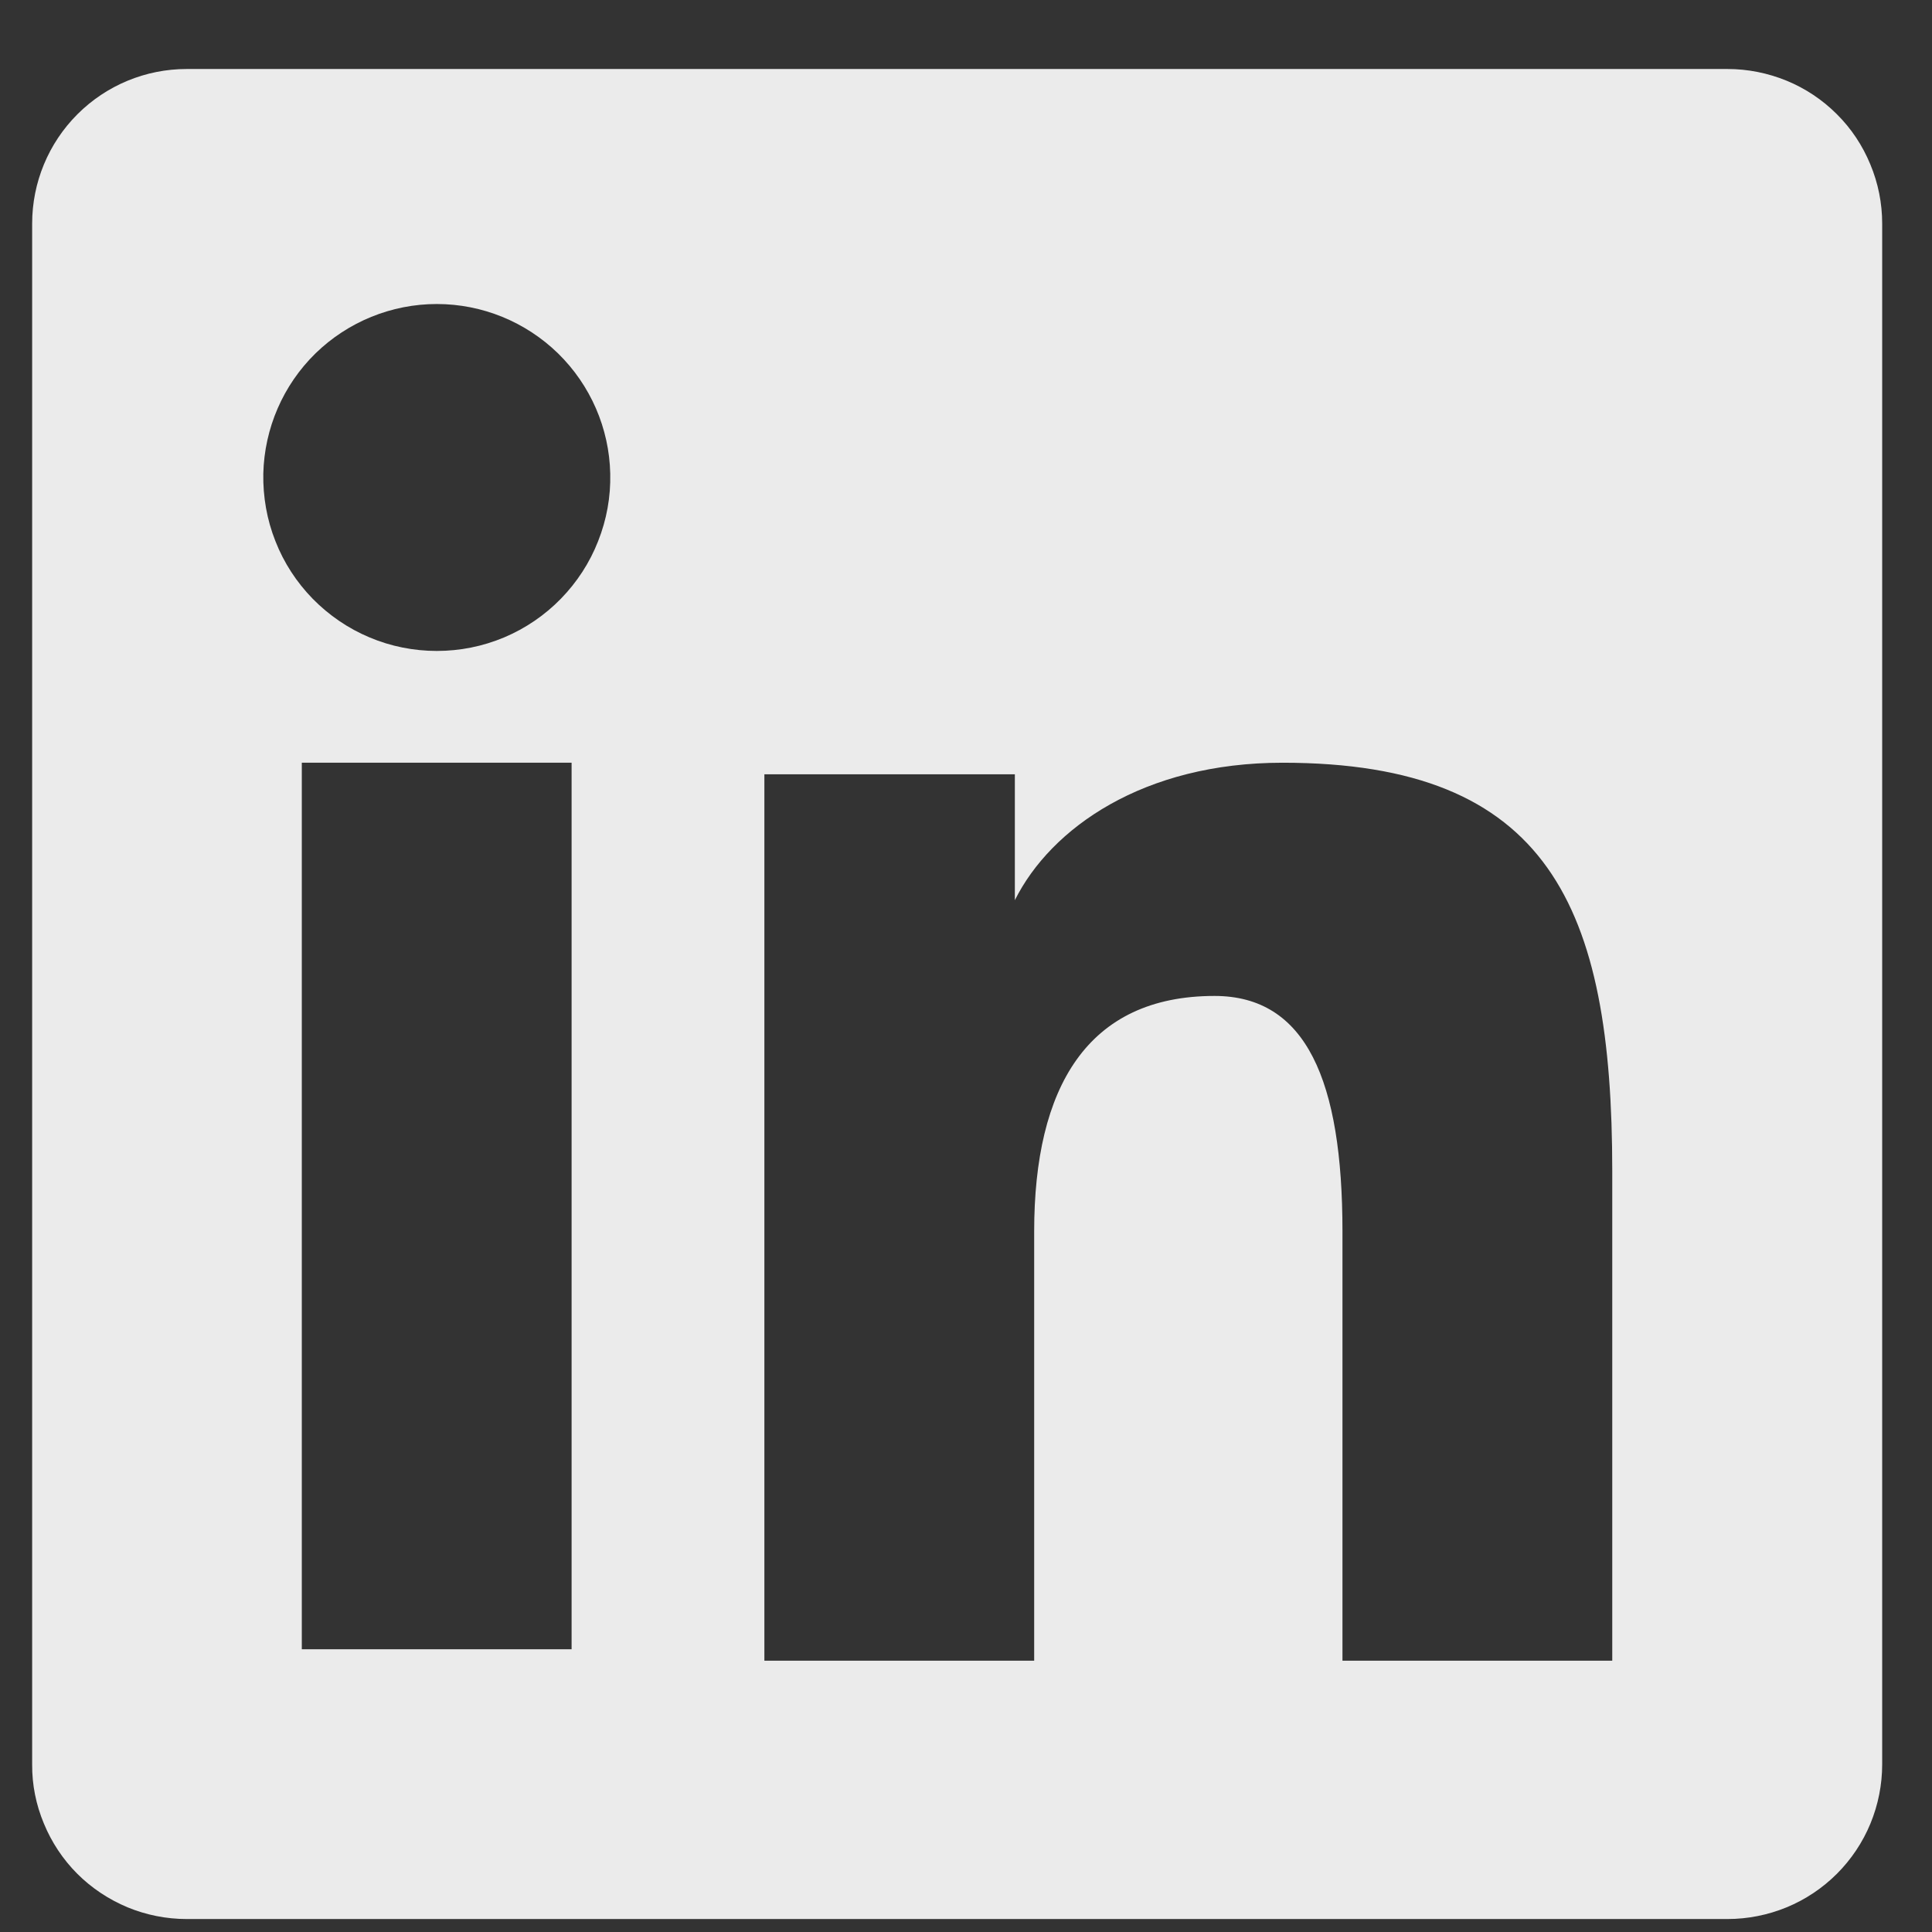 <svg width="14" height="14" viewBox="0 0 14 14" fill="none" xmlns="http://www.w3.org/2000/svg">
<rect x="0" y="0" width="14" height="14" fill="#333333" stroke="none"/>
<path fill-rule="evenodd" clip-rule="evenodd" d="M0.233 1.62C0.233 1.323 0.351 1.038 0.561 0.828C0.771 0.618 1.055 0.5 1.353 0.5H12.518C12.665 0.5 12.81 0.529 12.947 0.585C13.083 0.641 13.206 0.723 13.31 0.827C13.415 0.931 13.497 1.055 13.553 1.191C13.61 1.327 13.639 1.473 13.639 1.62V12.785C13.639 12.932 13.61 13.078 13.554 13.214C13.498 13.35 13.415 13.474 13.311 13.578C13.207 13.682 13.083 13.765 12.947 13.821C12.811 13.877 12.665 13.906 12.518 13.906H1.353C1.205 13.906 1.06 13.877 0.924 13.821C0.788 13.764 0.664 13.682 0.56 13.578C0.456 13.474 0.374 13.35 0.318 13.214C0.261 13.078 0.232 12.933 0.233 12.786V1.62ZM5.539 5.611H7.354V6.523C7.616 5.999 8.287 5.527 9.294 5.527C11.225 5.527 11.683 6.571 11.683 8.486V12.034H9.728V8.923C9.728 7.832 9.466 7.217 8.801 7.217C7.878 7.217 7.494 7.88 7.494 8.923V12.034H5.539V5.611ZM2.187 11.951H4.142V5.527H2.187V11.951ZM4.422 3.432C4.426 3.6 4.396 3.766 4.334 3.922C4.273 4.078 4.181 4.219 4.064 4.339C3.947 4.459 3.807 4.554 3.653 4.619C3.498 4.684 3.333 4.717 3.165 4.717C2.998 4.717 2.832 4.684 2.678 4.619C2.523 4.554 2.384 4.459 2.266 4.339C2.149 4.219 2.057 4.078 1.996 3.922C1.934 3.766 1.905 3.6 1.908 3.432C1.916 3.104 2.051 2.791 2.286 2.561C2.521 2.332 2.837 2.203 3.165 2.203C3.494 2.203 3.809 2.332 4.044 2.561C4.279 2.791 4.415 3.104 4.422 3.432Z" fill="white" fill-opacity="0.9"/>
</svg>
